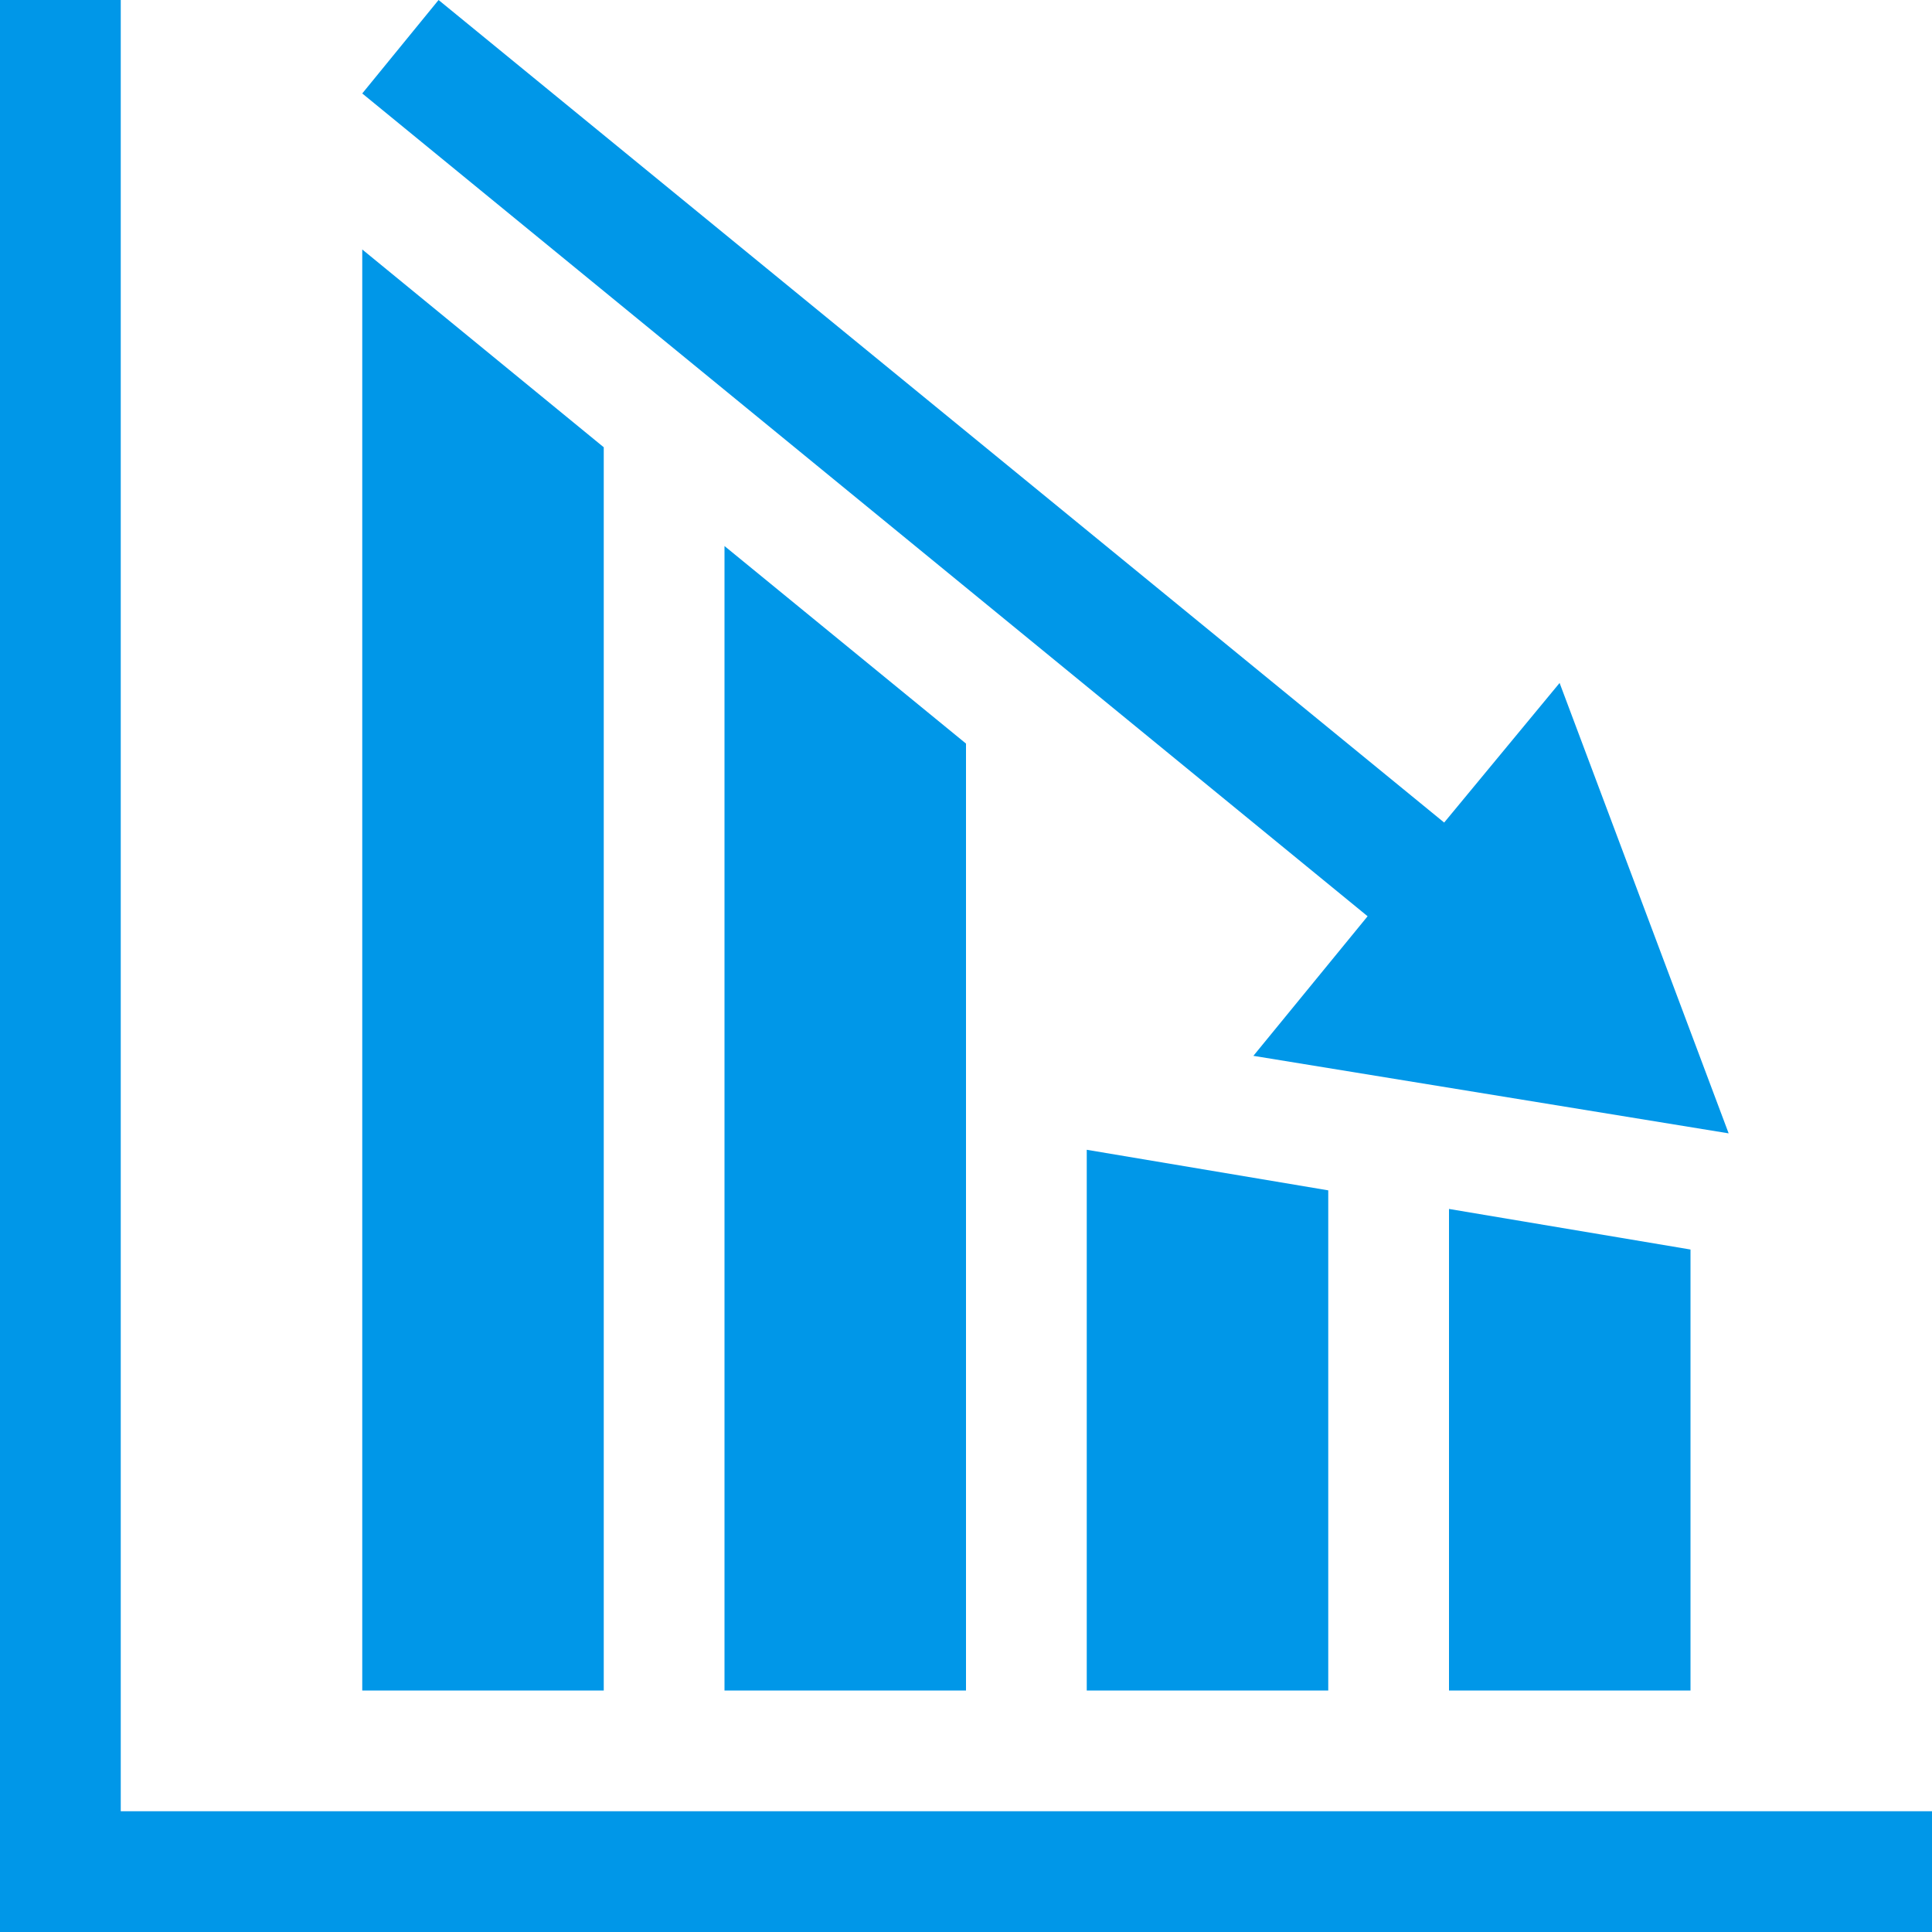 <svg data-name="Слой 1" xmlns="http://www.w3.org/2000/svg" viewBox="0 0 80 80"><path d="M80 75v5H0V0h5v75zm-8.42-28.07l-7-18.65-4.78 5.78L18.16 0 15 3.87l41.63 34.07-4.73 5.78zM15 10.33V70h10V18.52zm15 12.28V70h10V30.79zm15 25V70h10V49.29zm15 2.45V70h10V51.74zm0 0" fill="#0097e8"/></svg>